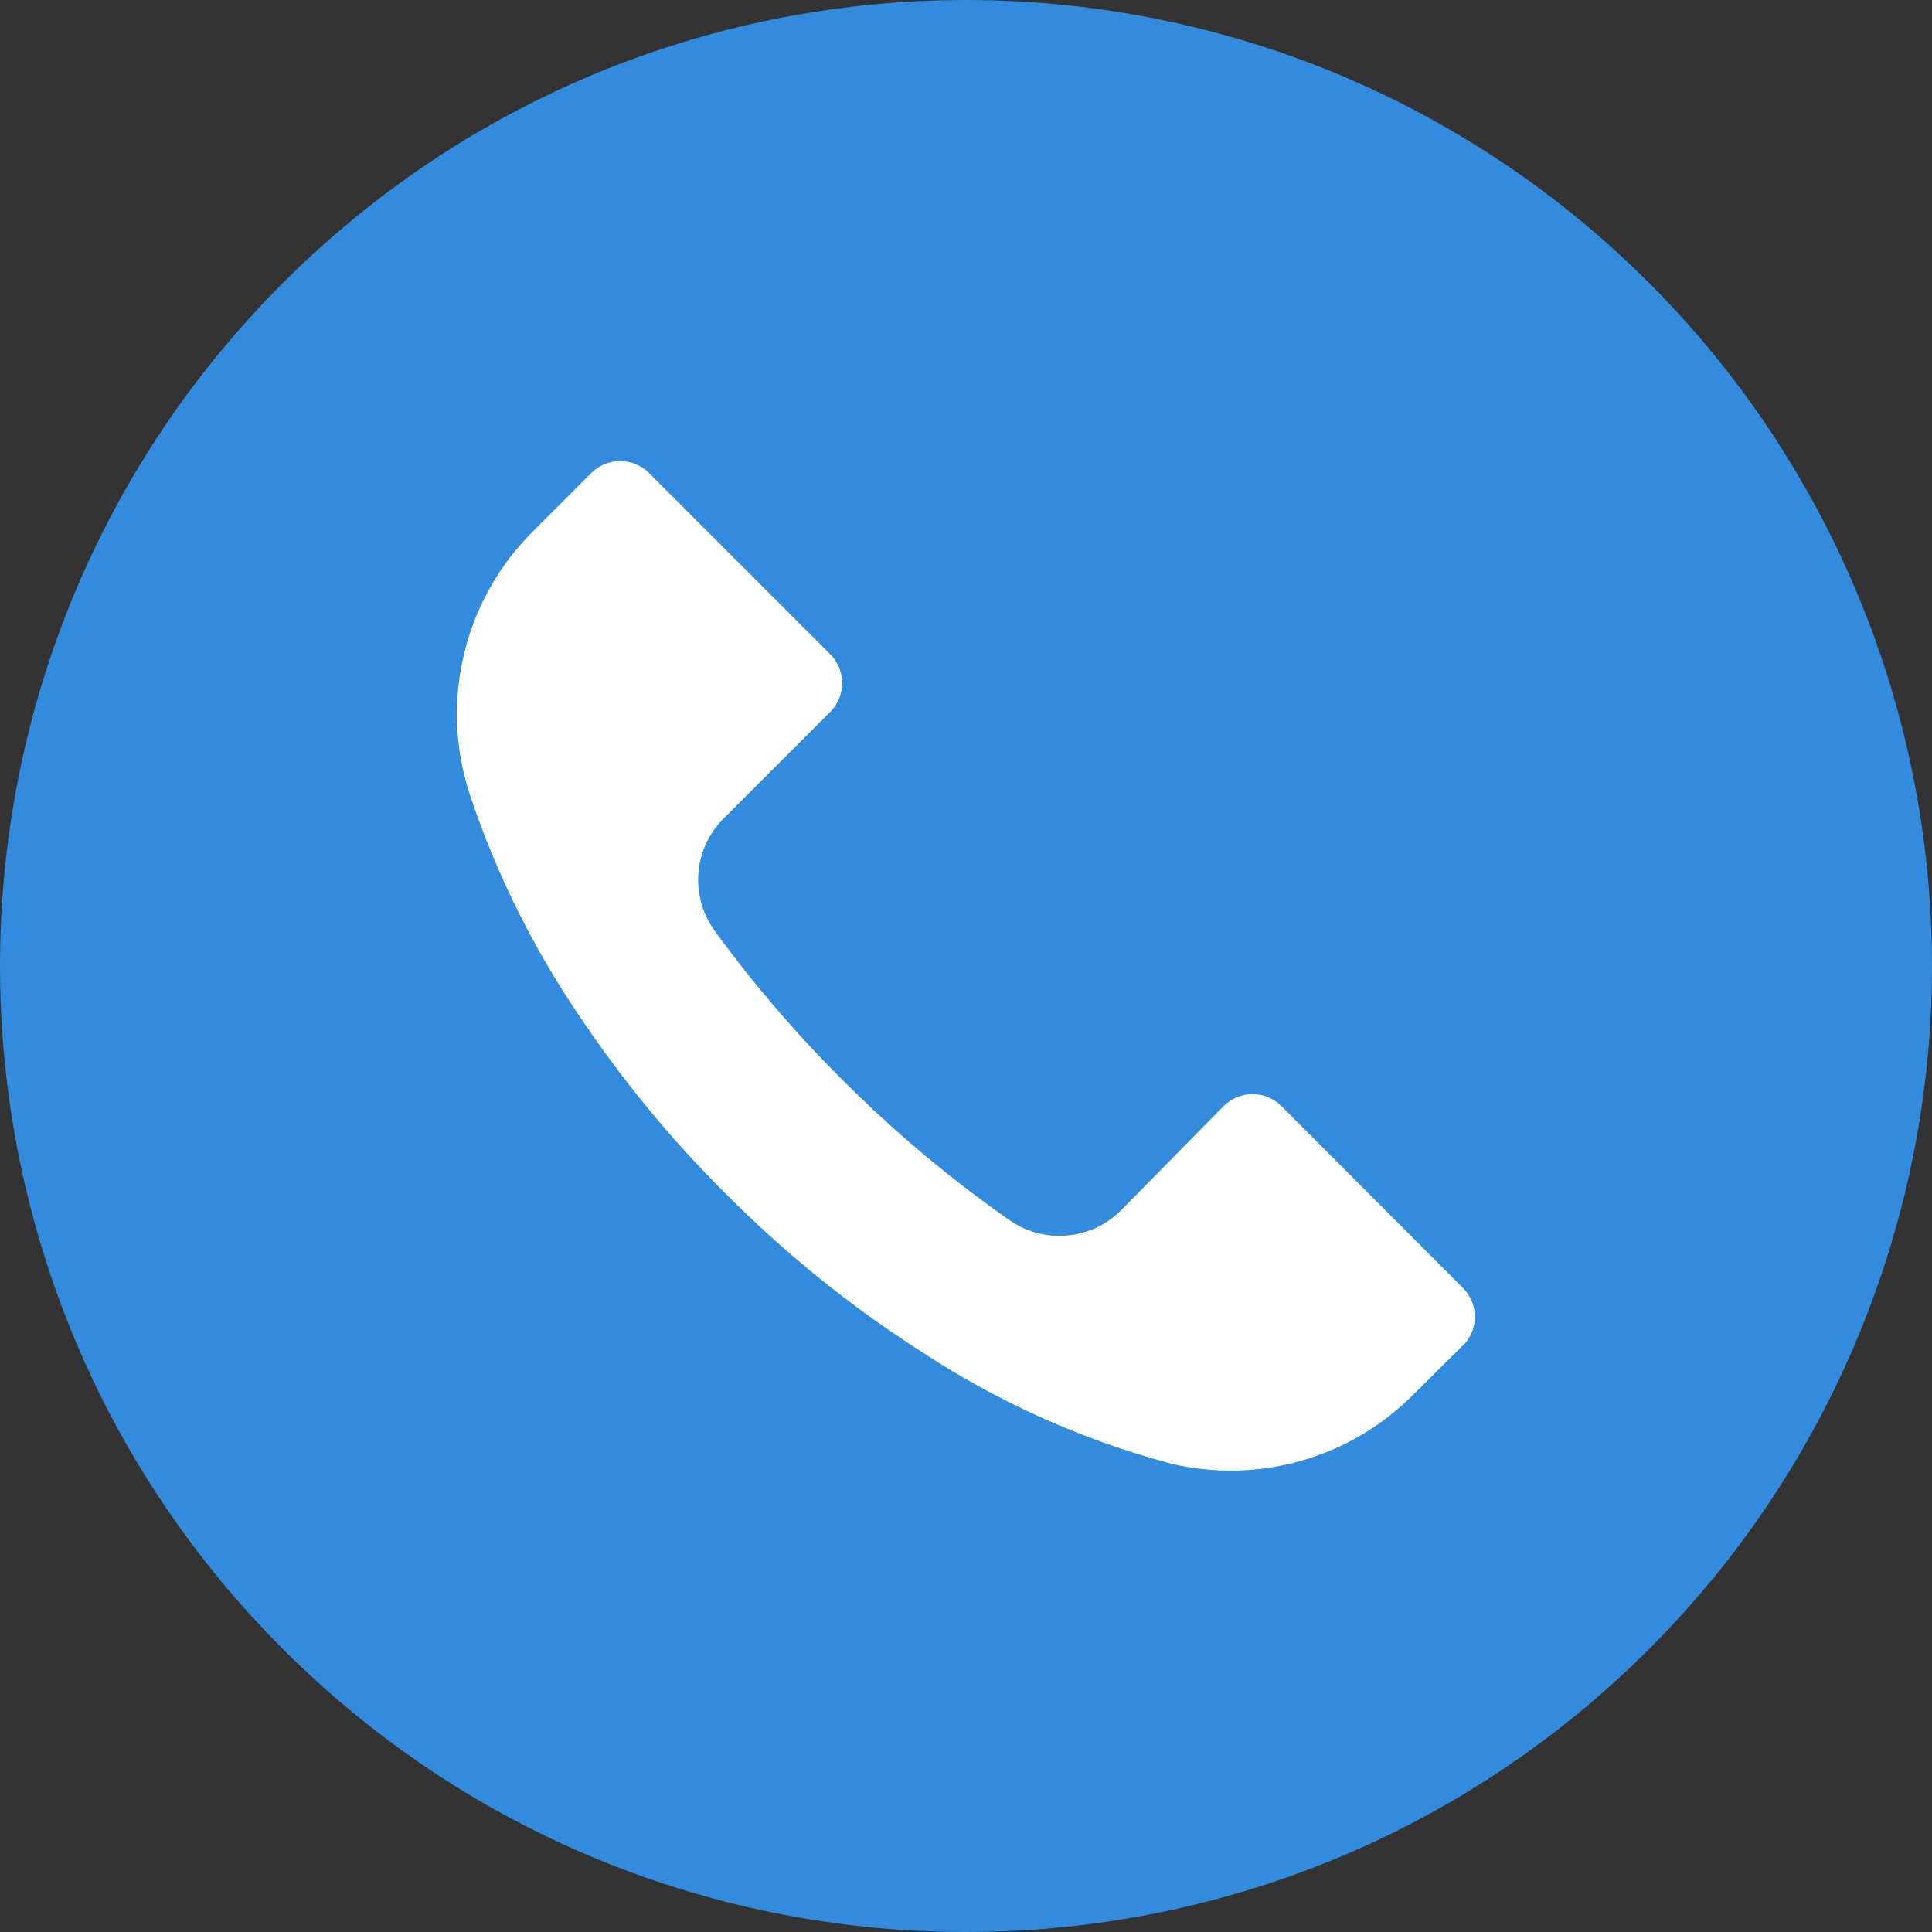 <svg xmlns="http://www.w3.org/2000/svg" width="56" height="56" viewBox="0 0 56 56" fill="none">
  <rect x="0" y="0" width="56" height="56" fill="#333333" stroke="none"/>
  <g clip-path="url(#clip0_227_4453)">
    <circle cx="28" cy="28" r="25" fill="white"/>
    <path d="M47.796 8.198C36.86 -2.735 19.131 -2.732 8.198 8.204C-2.735 19.14 -2.732 36.869 8.204 47.802C19.14 58.735 36.869 58.732 47.802 47.796C53.053 42.544 56.002 35.421 56 27.994C55.998 20.569 53.047 13.448 47.796 8.198ZM42.405 39.004C42.404 39.005 42.403 39.006 42.401 39.007V38.998L40.983 40.407C39.148 42.265 36.476 43.03 33.936 42.423C31.377 41.739 28.945 40.648 26.73 39.194C24.674 37.88 22.767 36.343 21.047 34.611C19.463 33.04 18.041 31.314 16.8 29.459C15.443 27.464 14.368 25.291 13.608 23.001C12.736 20.311 13.458 17.359 15.475 15.375L17.136 13.714C17.598 13.25 18.348 13.248 18.812 13.71C18.813 13.712 18.815 13.713 18.816 13.714L24.061 18.959C24.525 19.421 24.527 20.172 24.065 20.636C24.064 20.637 24.062 20.638 24.061 20.639L20.981 23.719C20.097 24.594 19.986 25.983 20.72 26.986C21.834 28.515 23.067 29.954 24.407 31.289C25.901 32.789 27.525 34.154 29.26 35.367C30.262 36.067 31.622 35.949 32.489 35.087L35.466 32.063C35.928 31.6 36.679 31.598 37.143 32.06C37.144 32.061 37.145 32.062 37.146 32.063L42.401 37.328C42.865 37.789 42.867 38.54 42.405 39.004Z" fill="#328BDC"/>
  </g>
  <defs>
    <clipPath id="clip0_227_4453">
      <rect width="56" height="56" fill="white"/>
    </clipPath>
  </defs>
</svg>
